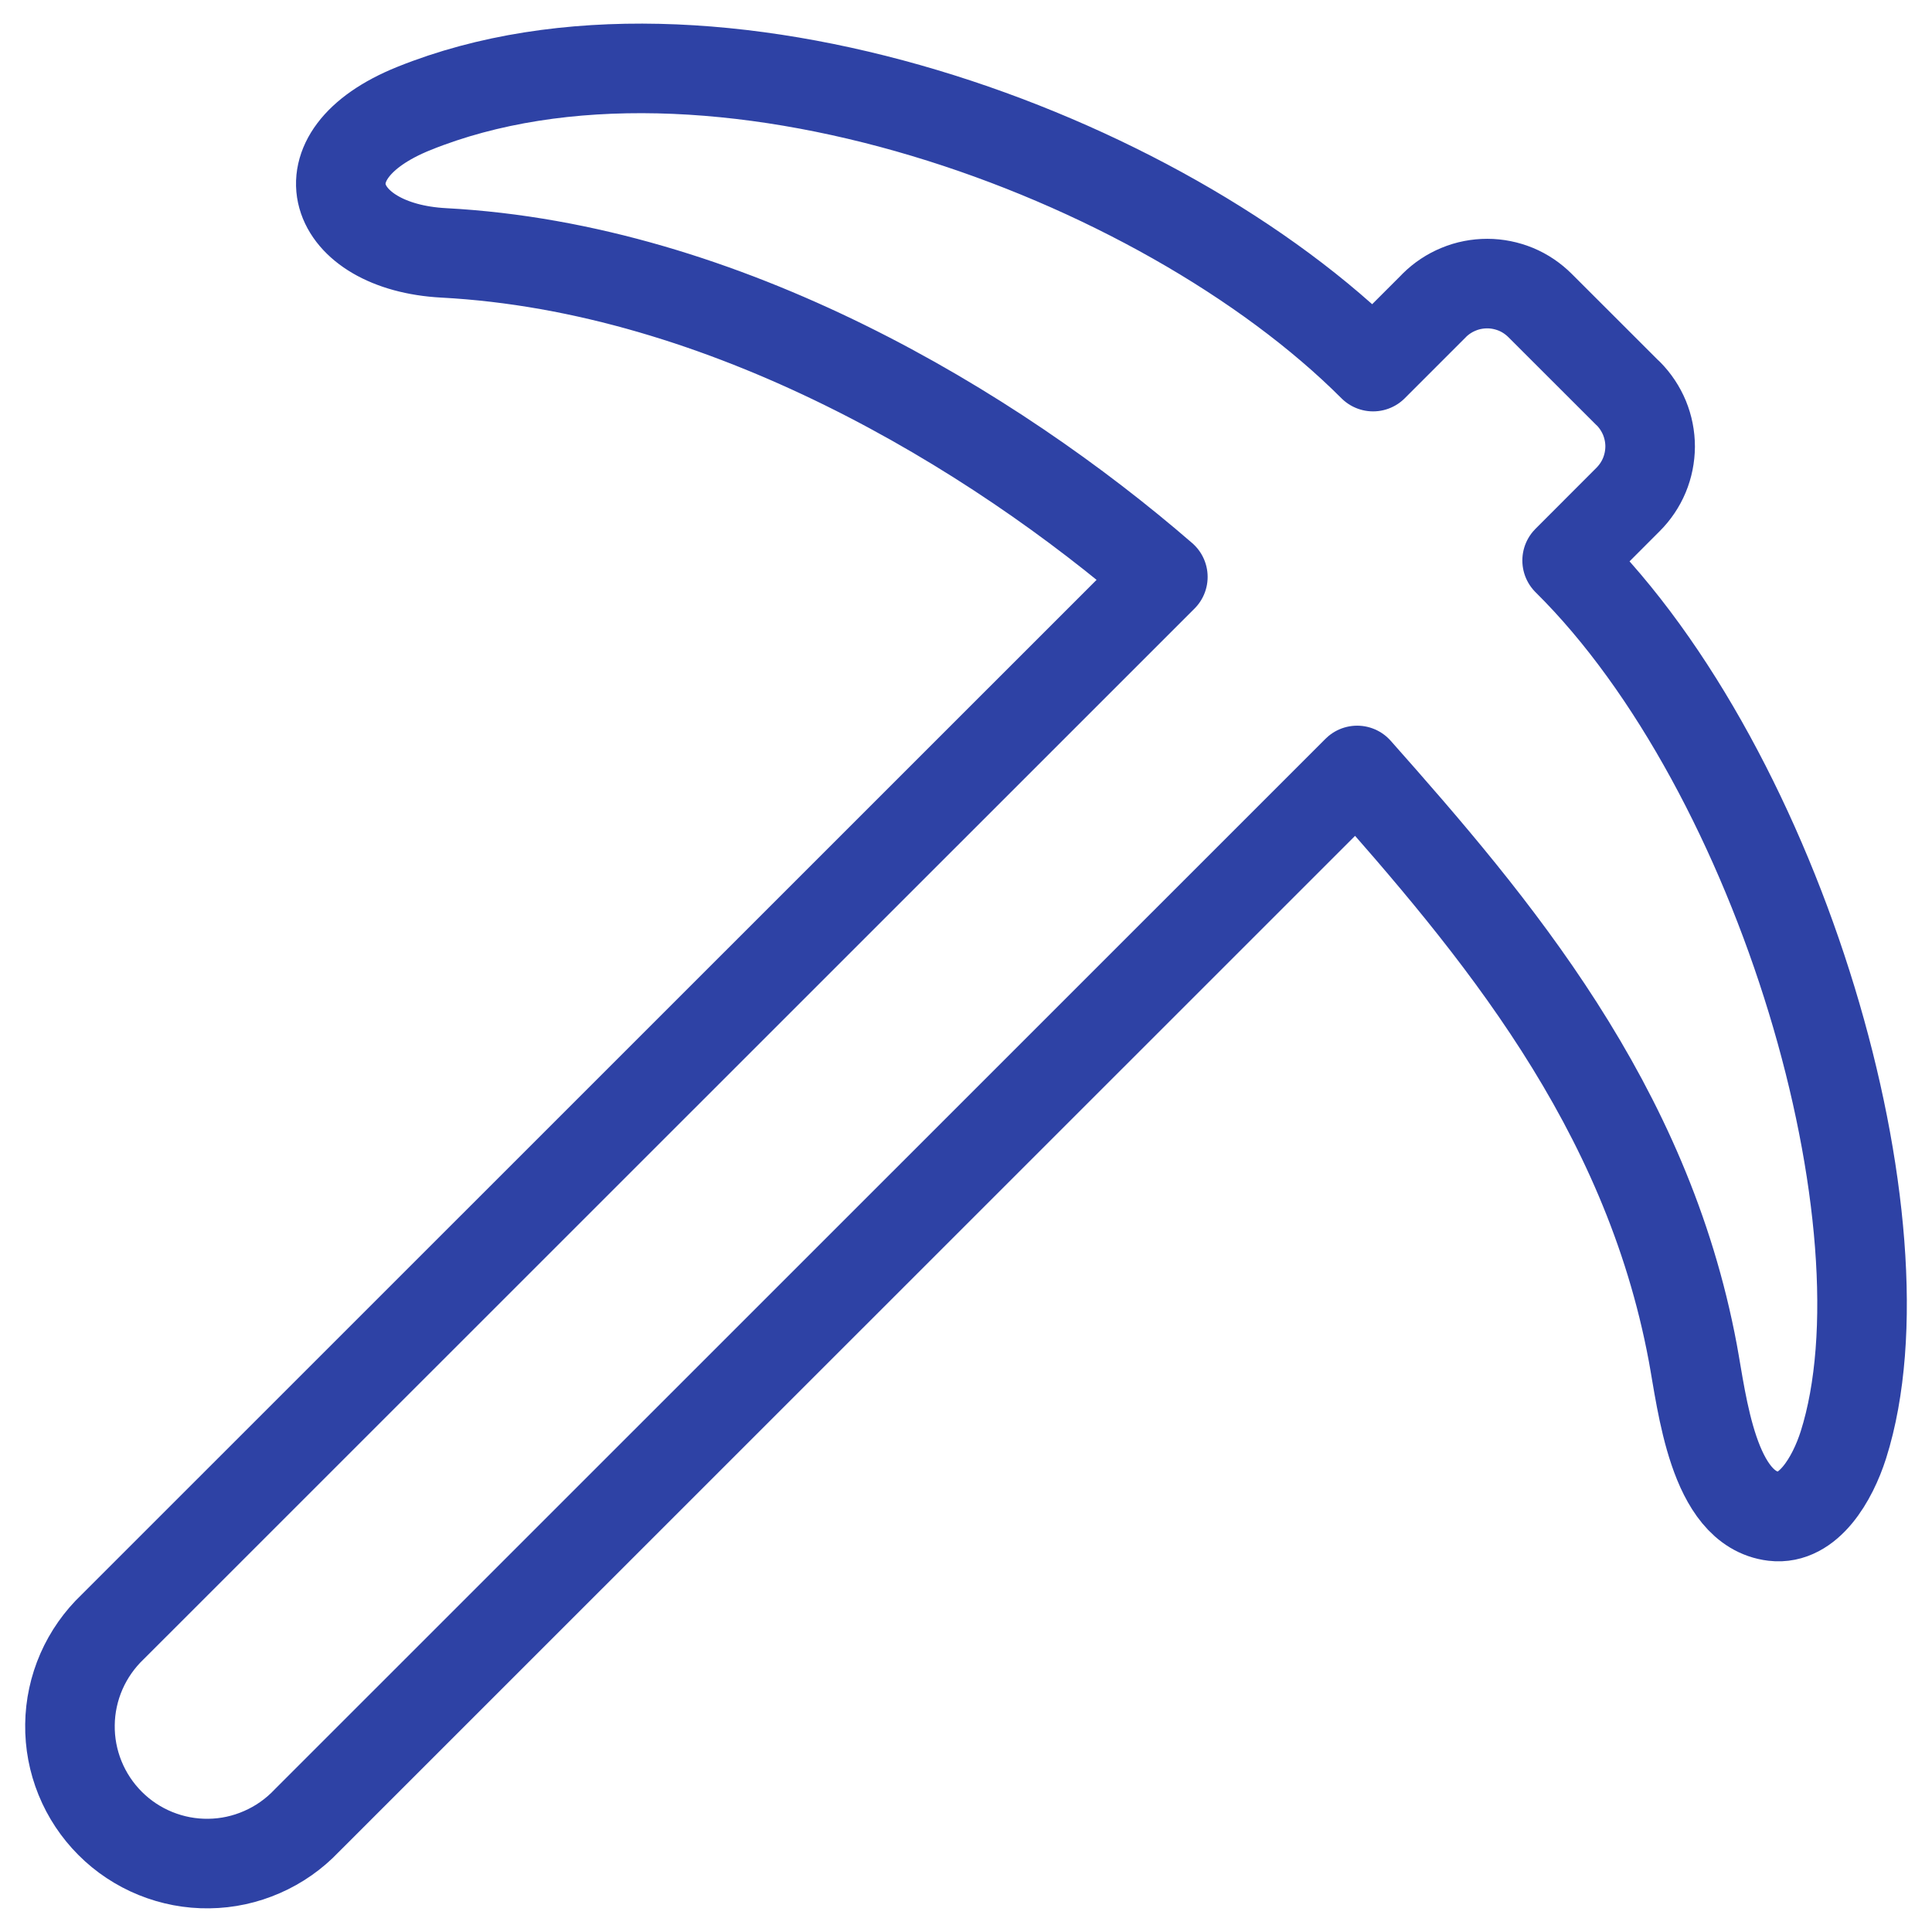 <svg xmlns="http://www.w3.org/2000/svg" width="28" height="28" viewBox="0 0 28 28" fill="none">
  <path d="M22.322 4.43C22.221 4.329 22.102 4.248 21.97 4.193C21.838 4.139 21.697 4.11 21.555 4.11C21.412 4.11 21.271 4.137 21.139 4.192C21.007 4.246 20.887 4.326 20.786 4.426L20.783 4.43L19.9 5.313C16.811 2.223 10.284 -0.152 6.001 1.571C4.288 2.26 4.805 3.579 6.431 3.665C10.511 3.882 14.385 6.224 16.853 8.361L1.633 23.578C1.441 23.761 1.287 23.98 1.18 24.224C1.074 24.467 1.017 24.729 1.014 24.994C1.01 25.26 1.06 25.523 1.16 25.769C1.26 26.015 1.408 26.238 1.596 26.426C1.783 26.614 2.007 26.762 2.253 26.862C2.499 26.962 2.762 27.012 3.028 27.008C3.293 27.005 3.555 26.948 3.798 26.841C4.041 26.735 4.261 26.581 4.444 26.388L19.669 11.166C21.663 13.414 23.863 16.01 24.534 19.609C24.67 20.337 24.826 21.87 25.706 21.975C26.21 22.035 26.559 21.433 26.716 20.94C27.722 17.762 25.818 11.193 22.712 8.123L23.594 7.24C23.695 7.139 23.776 7.02 23.831 6.888C23.886 6.756 23.914 6.615 23.915 6.472C23.915 6.329 23.887 6.188 23.833 6.056C23.778 5.924 23.698 5.804 23.598 5.703L23.594 5.701L22.322 4.43Z" stroke="#2E42A5" stroke-width="1.298" stroke-linecap="round" stroke-linejoin="round"/>
</svg>